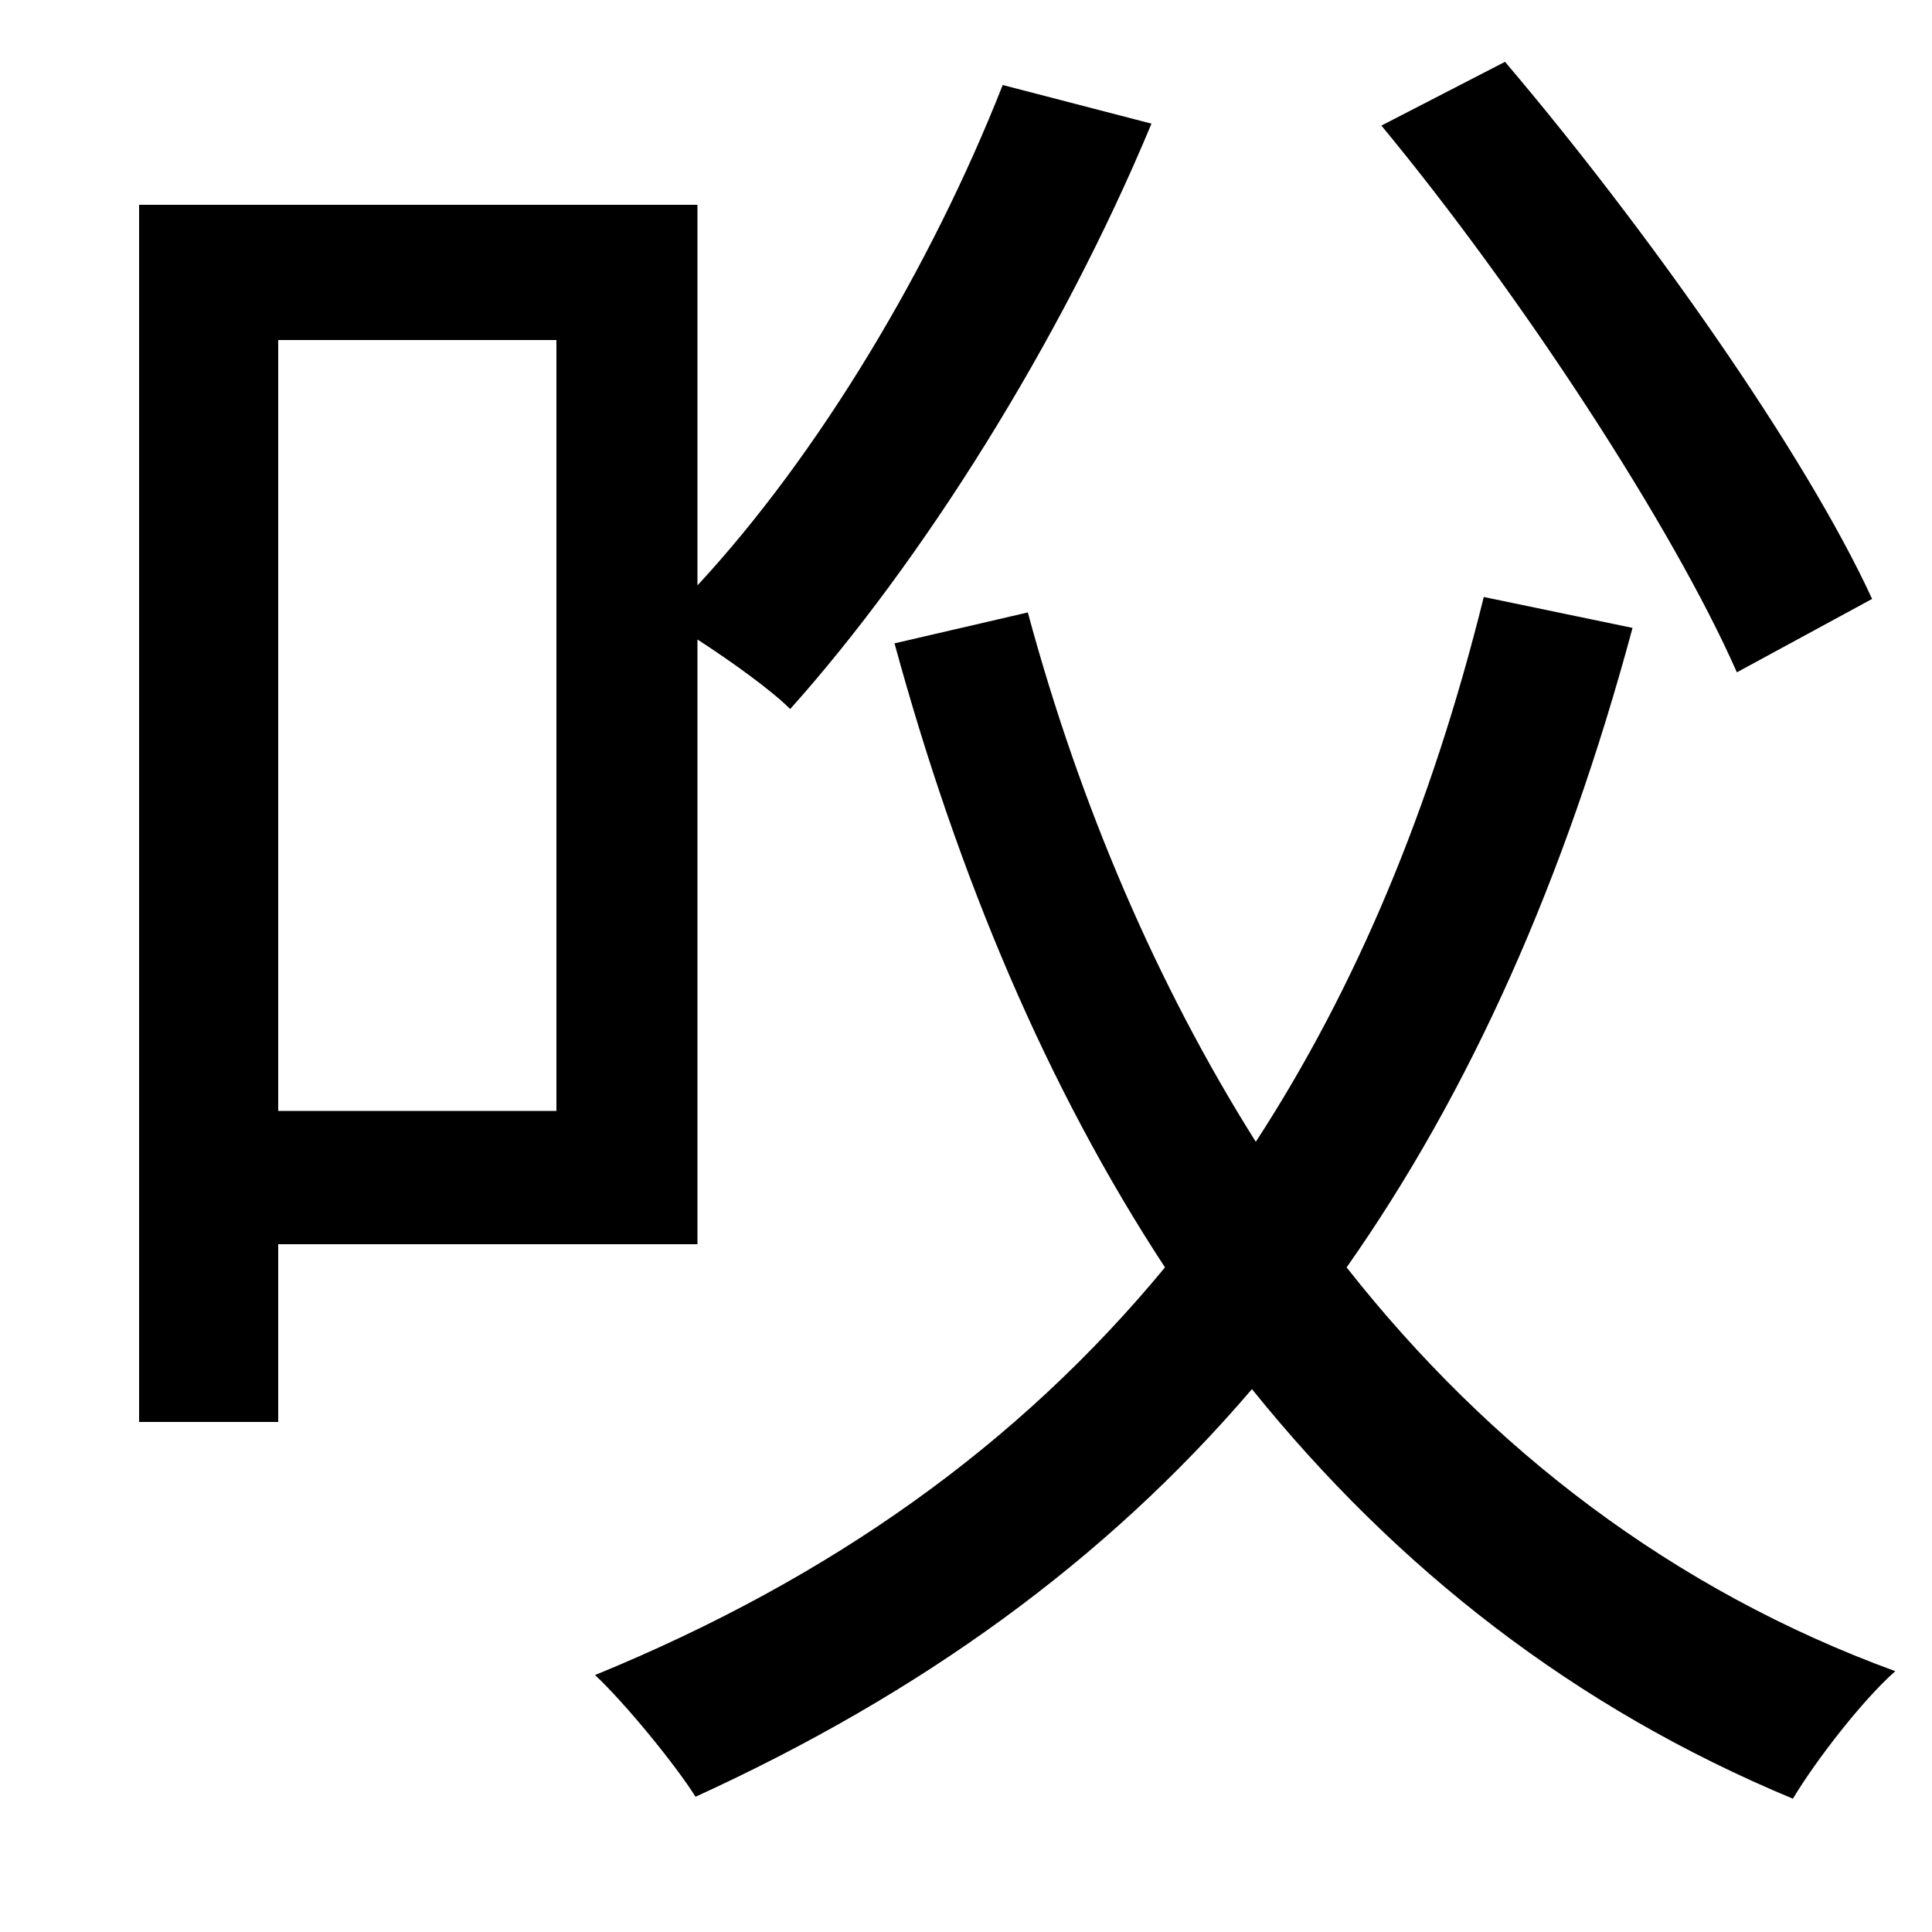 <svg xmlns="http://www.w3.org/2000/svg"
    viewBox="0 0 1000 1000">
  <!--
© 2014-2021 Adobe (http://www.adobe.com/).
Noto is a trademark of Google Inc.
This Font Software is licensed under the SIL Open Font License, Version 1.1. This Font Software is distributed on an "AS IS" BASIS, WITHOUT WARRANTIES OR CONDITIONS OF ANY KIND, either express or implied. See the SIL Open Font License for the specific language, permissions and limitations governing your use of this Font Software.
http://scripts.sil.org/OFL
  -->
<path d="M715 65C787 152 866 273 899 348L969 310C934 234 852 118 779 32ZM519 44C482 138 424 235 361 303L361 106 72 106 72 736 144 736 144 644 361 644 361 331C378 342 399 357 409 367 477 291 549 177 596 64ZM144 176L288 176 288 575 144 575ZM532 317L463 333C496 454 542 563 603 656 527 748 430 817 308 867 324 882 350 914 360 930 476 877 572 808 648 719 723 812 815 884 928 931 940 911 964 880 981 865 866 823 771 750 697 656 761 565 810 455 845 325L768 309C741 418 702 511 650 591 599 510 559 417 532 317Z"/>
</svg>